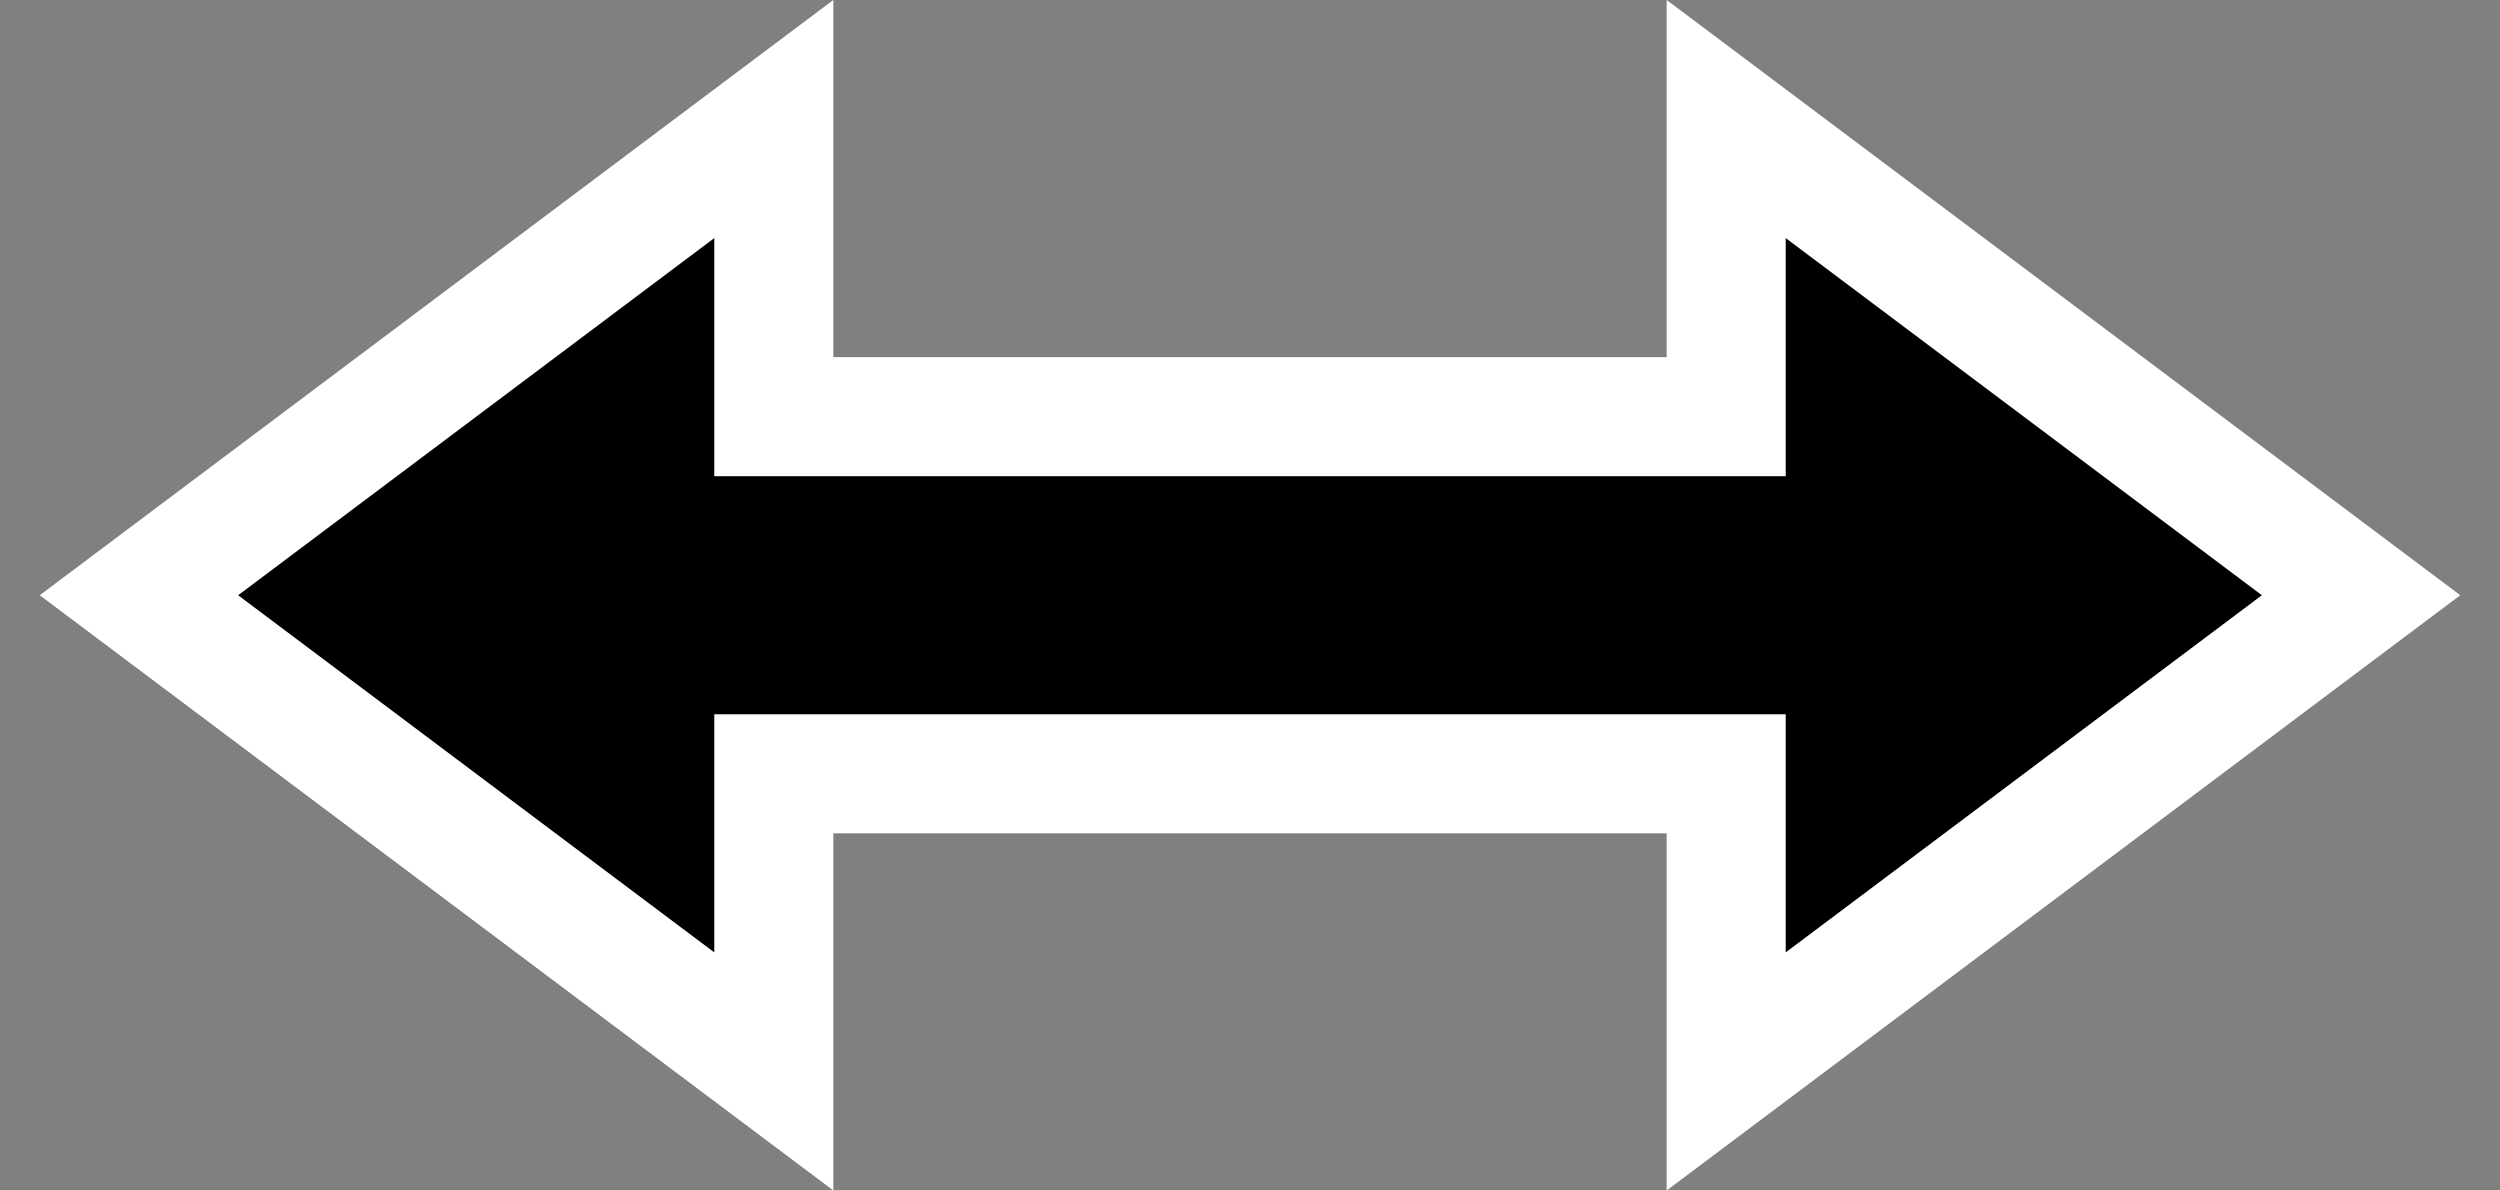 <?xml version="1.0" encoding="UTF-8"?>
<svg width="21px" height="10px" viewBox="0 0 21 10" version="1.1" xmlns="http://www.w3.org/2000/svg" xmlns:xlink="http://www.w3.org/1999/xlink">
    <rect x="0" y="0" width="21" height="10" fill="#808080" stroke="none"/>
    <!-- Generator: Sketch 62 (91390) - https://sketch.com -->
    <title>鼠标箭头右方</title>
    <desc>Created with Sketch.</desc>
    <g id="Page-1" stroke="none" stroke-width="1" fill="none" fill-rule="evenodd">
        <g id="图表的空白状态" transform="translate(-950, -436)" fill="#000000" stroke="#FFFFFF">
            <g id="鼠标箭头右方" transform="translate(952, 438)">
                <path d="M-0.833,3 L4.5,-1 L4.5,1.5 L12.5,1.5 L12.5,-1 L17.833,3 L12.5,7 L12.5,4.5 L4.5,4.5 L4.5,7 L-0.833,3 Z" id="形状结合"></path>
            </g>
        </g>
    </g>
</svg>